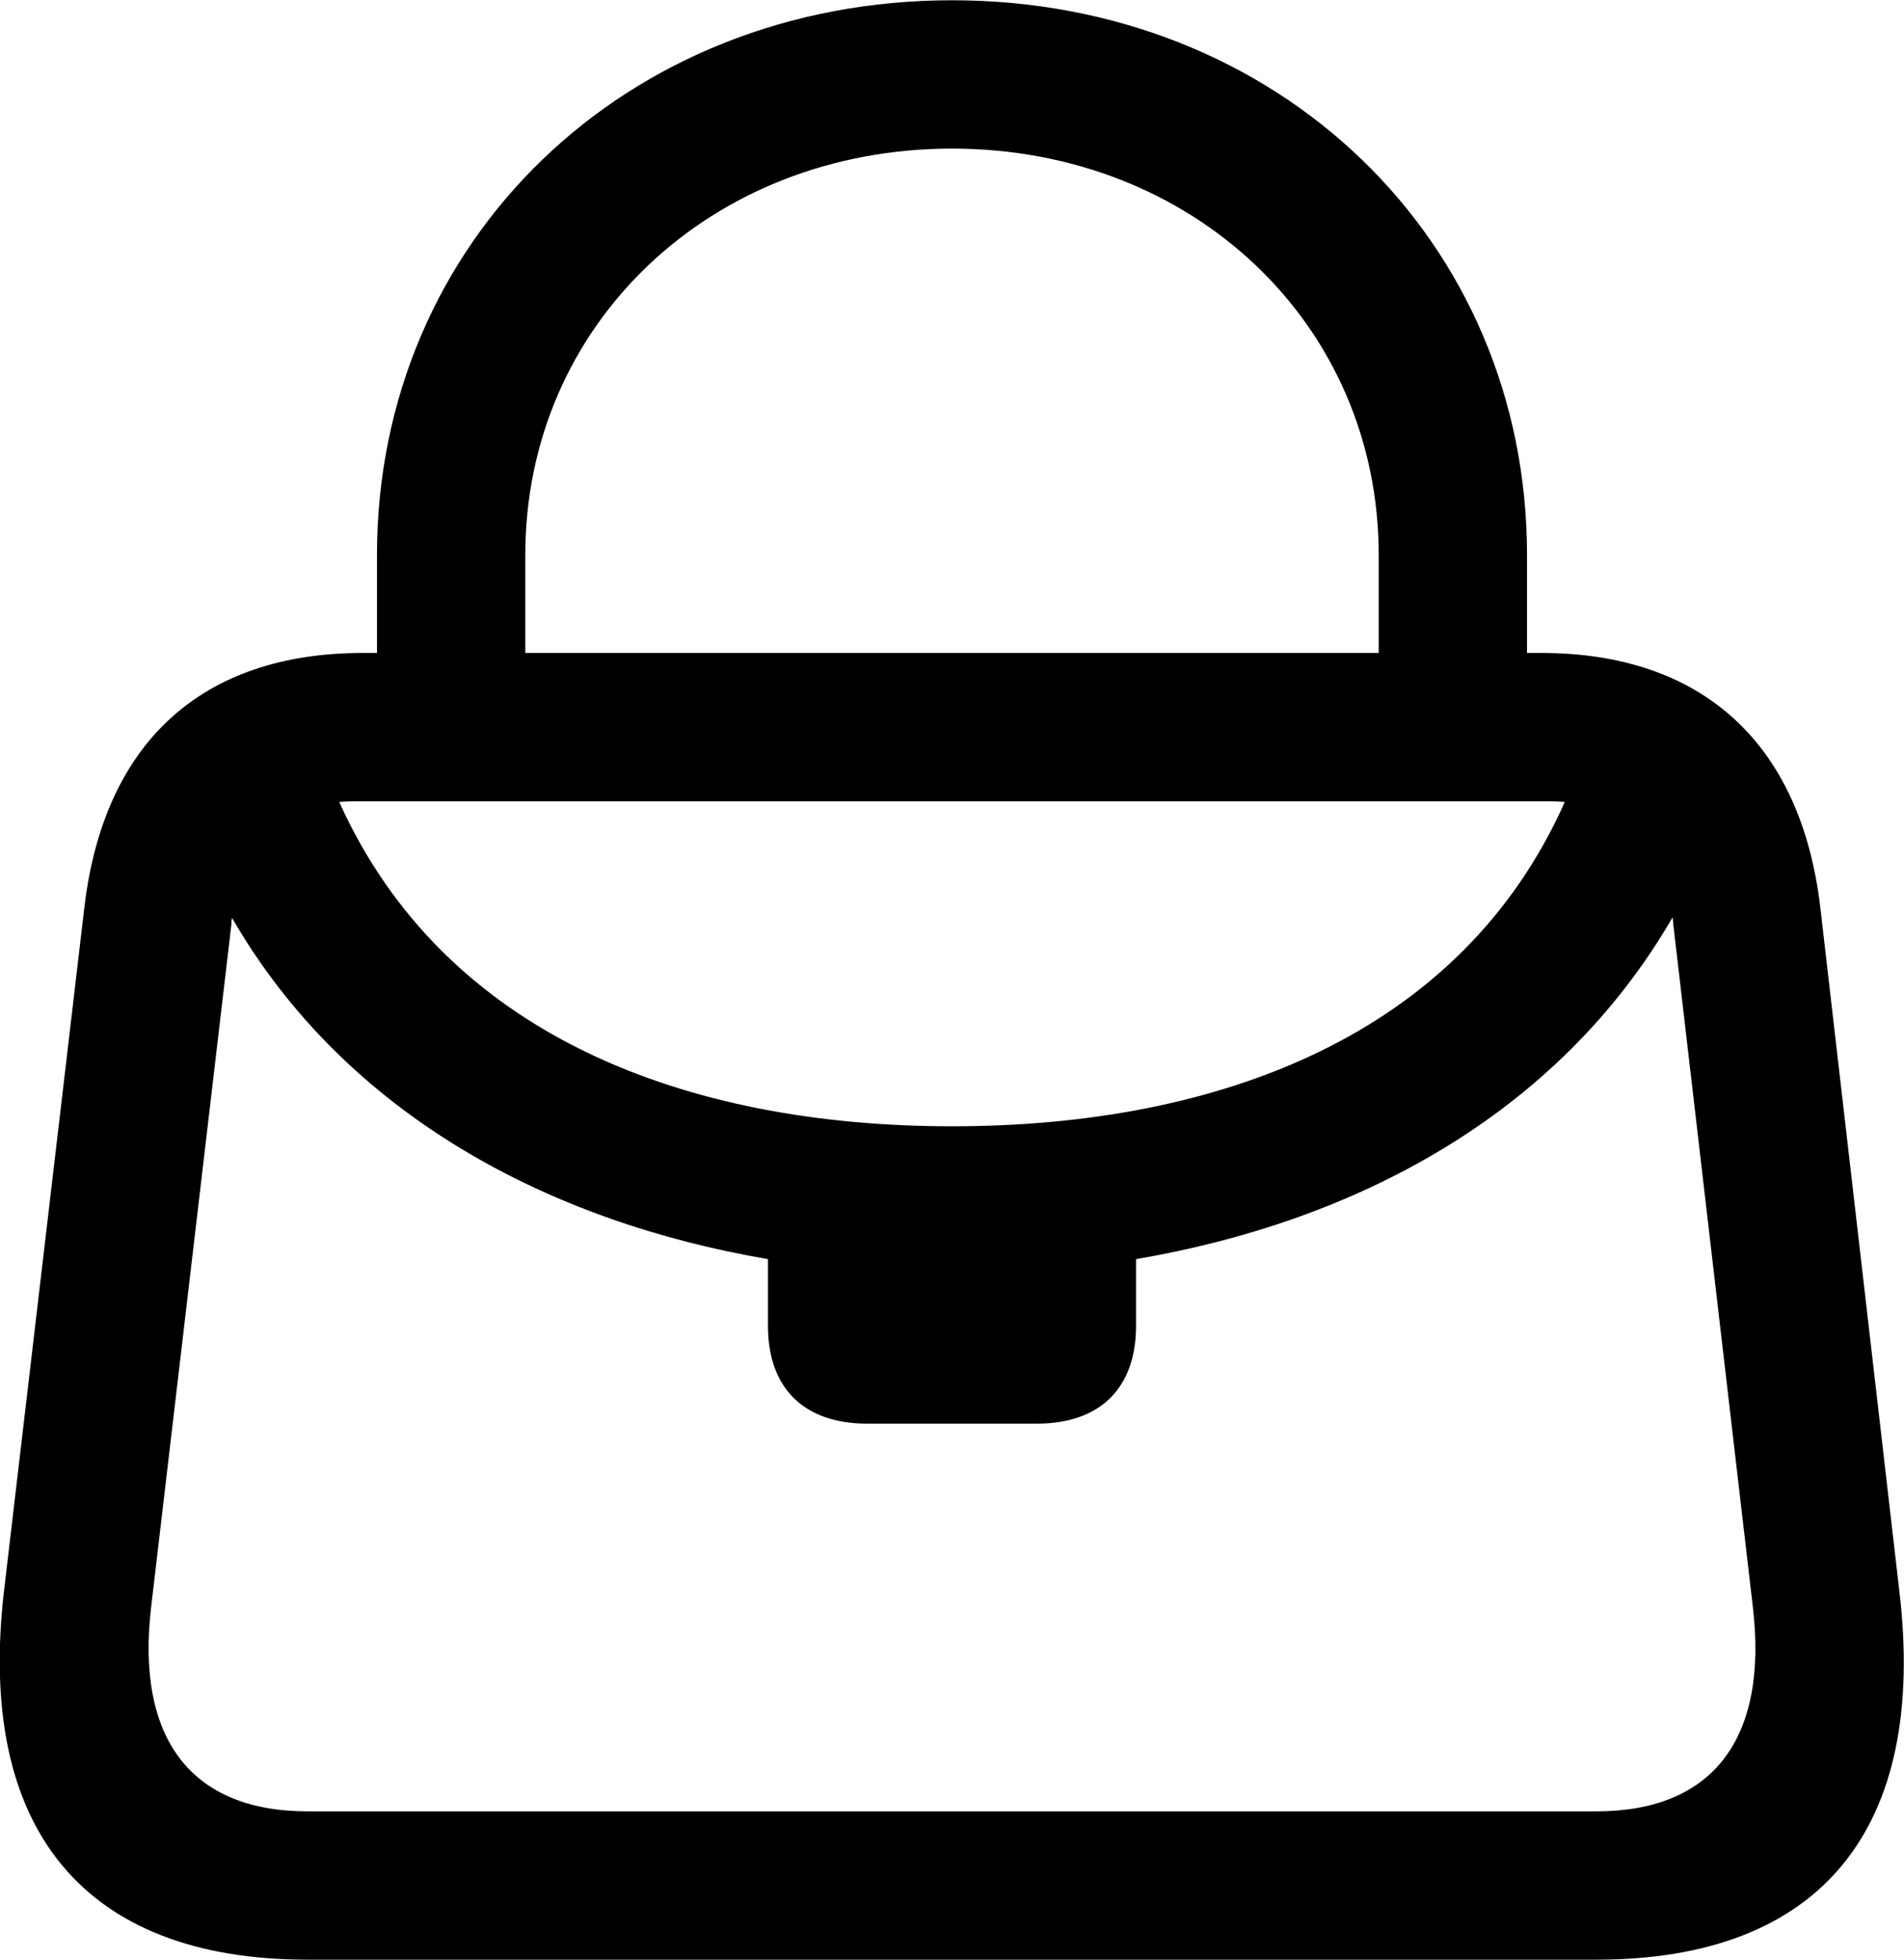 <svg viewBox="0 0 28.244 29.066" xmlns="http://www.w3.org/2000/svg"><path d="M4.562 29.064H23.682C27.012 29.064 28.602 27.124 28.172 23.574L27.002 13.454C26.712 11.004 25.232 9.684 22.862 9.684H22.652V8.234C22.652 3.564 18.962 0.004 14.122 0.004C9.292 0.004 5.592 3.564 5.592 8.234V9.684H5.382C3.002 9.684 1.542 11.004 1.252 13.454L0.062 23.574C-0.358 27.124 1.242 29.064 4.562 29.064ZM7.792 8.234C7.792 4.814 10.542 2.204 14.122 2.204C17.702 2.204 20.452 4.814 20.452 8.234V9.684H7.792ZM5.382 11.884H22.862C22.982 11.884 23.102 11.884 23.212 11.894C21.672 15.354 18.082 16.704 14.122 16.704C10.172 16.704 6.592 15.354 5.032 11.894C5.142 11.884 5.262 11.884 5.382 11.884ZM4.562 26.864C2.842 26.864 2.012 25.794 2.242 23.834L3.432 13.714C3.432 13.644 3.432 13.684 3.442 13.614C5.142 16.554 8.172 18.124 11.392 18.674V19.664C11.392 20.594 11.932 21.114 12.862 21.114H15.382C16.312 21.114 16.852 20.594 16.852 19.664V18.674C20.082 18.124 23.102 16.554 24.812 13.604C24.822 13.714 24.822 13.714 24.822 13.714L26.002 23.834C26.232 25.794 25.402 26.864 23.682 26.864Z" /></svg>